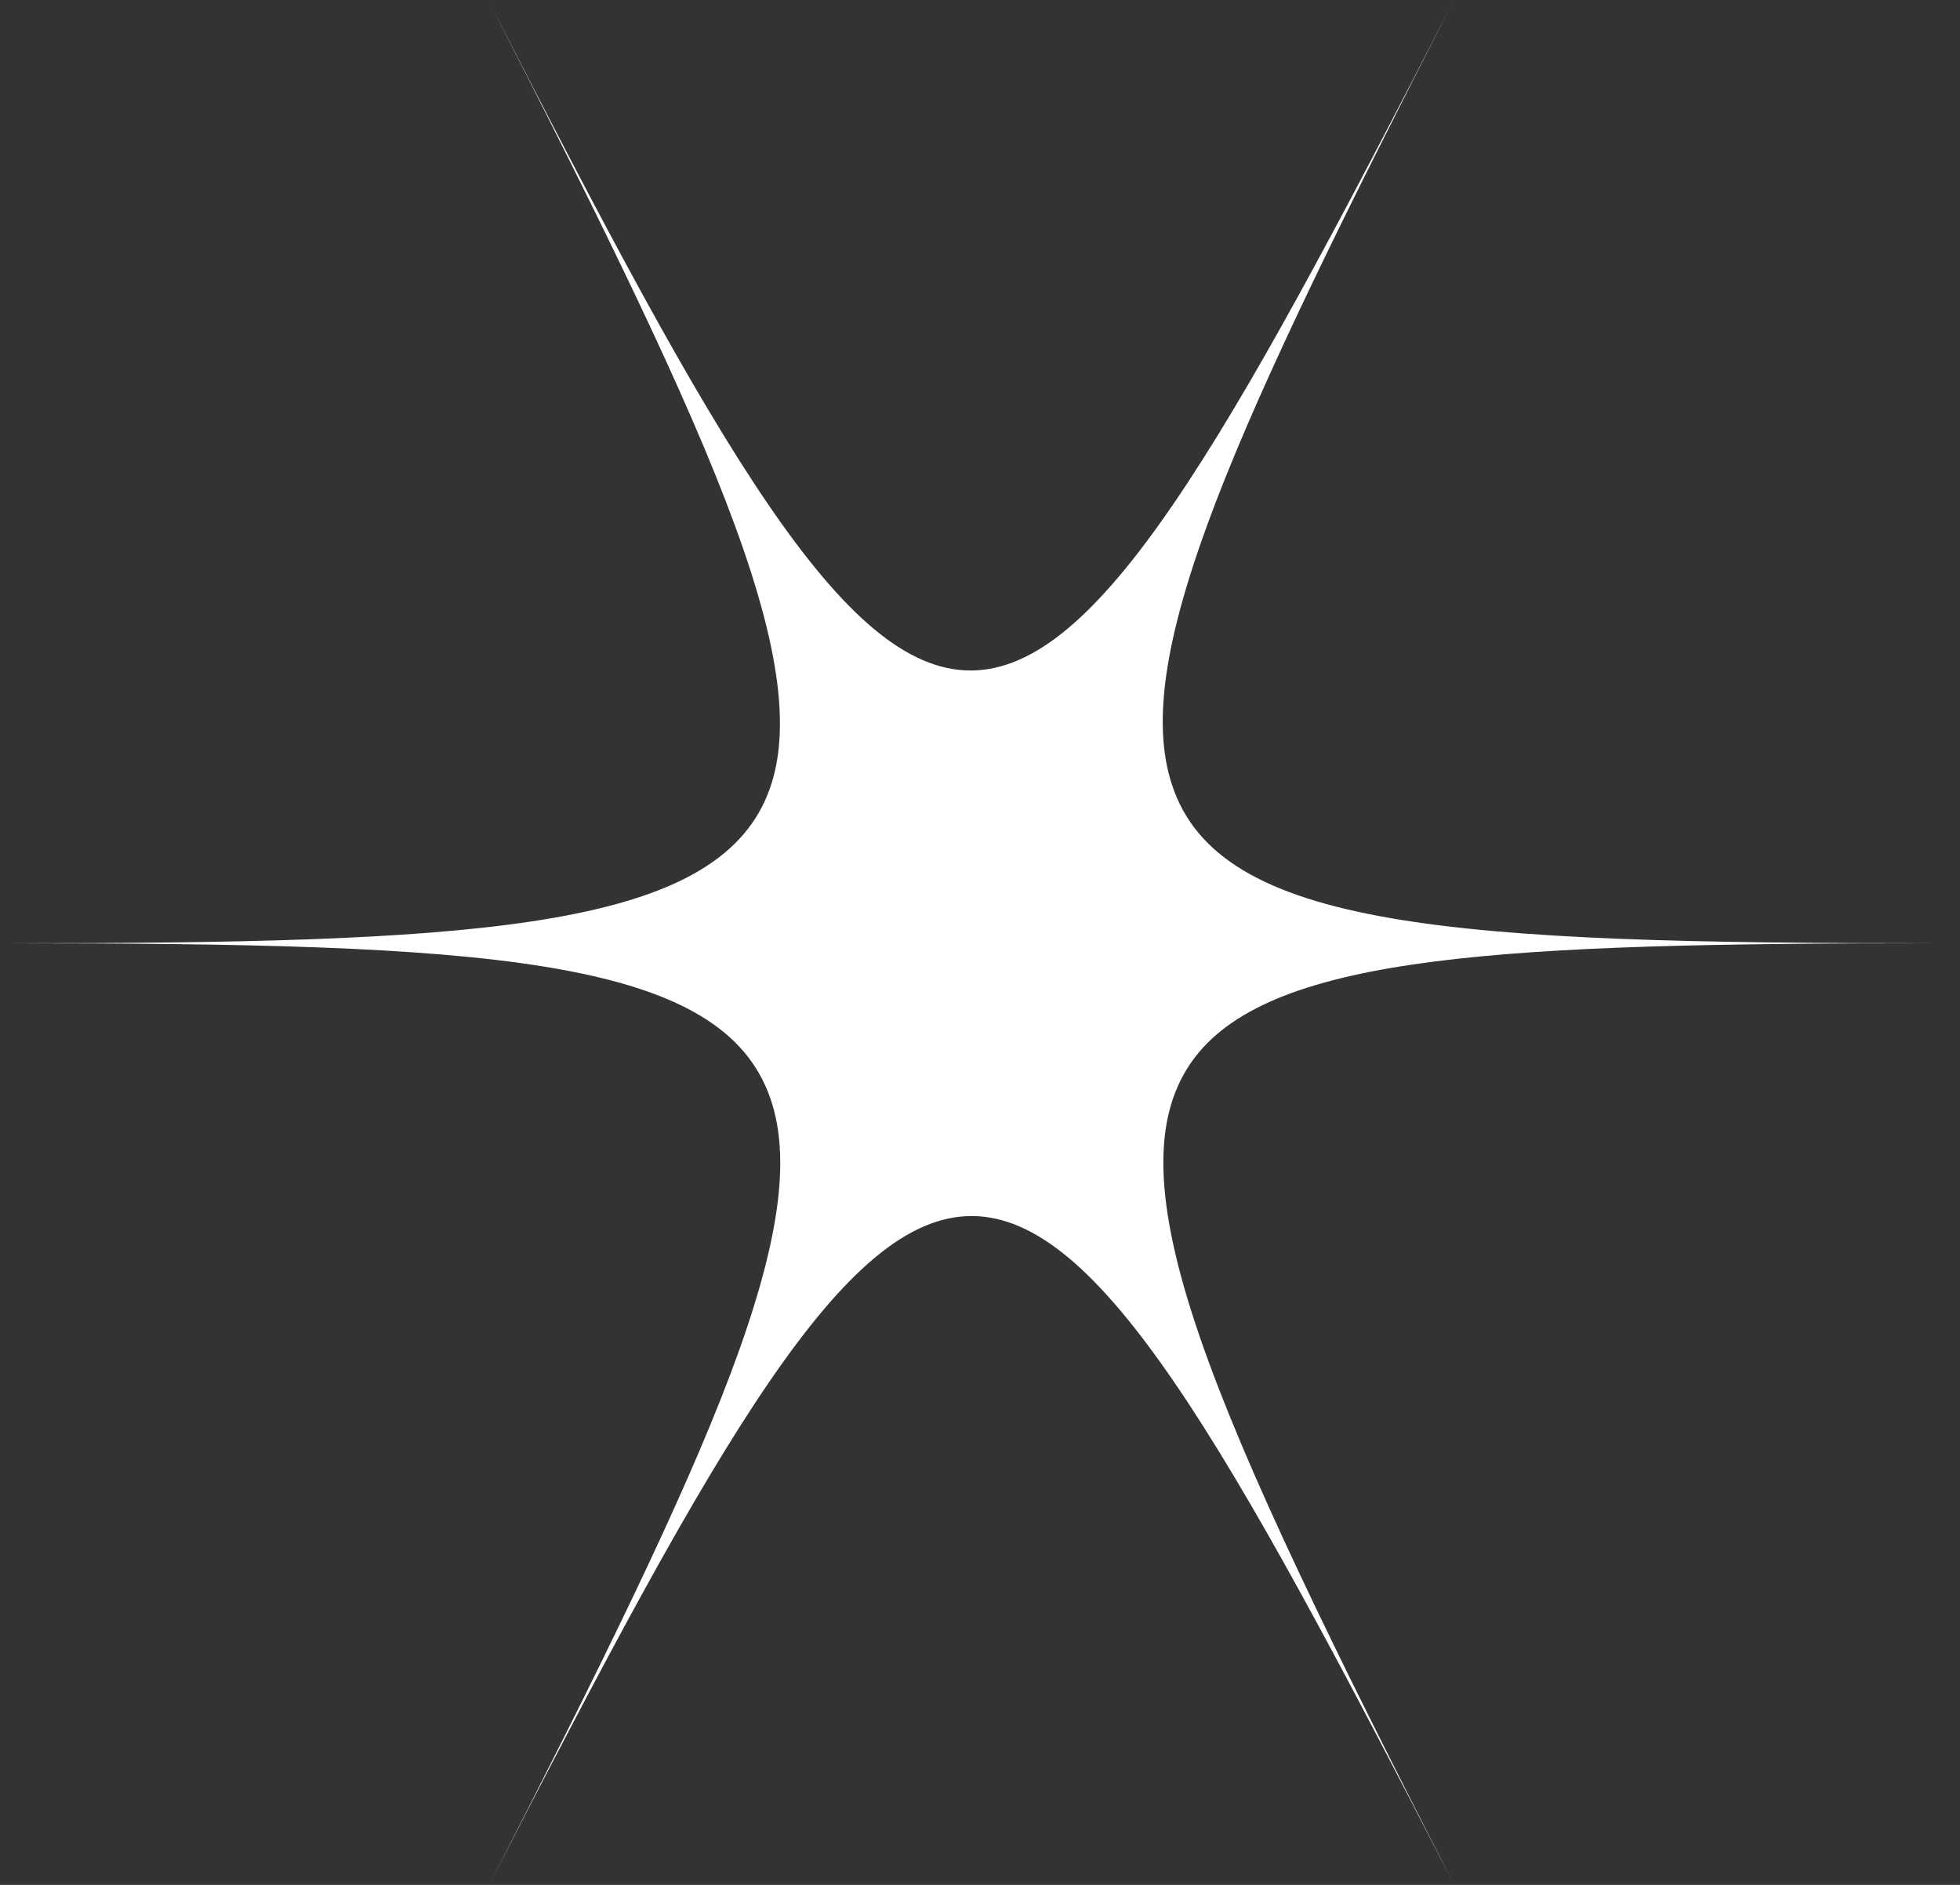 <svg width="52" height="50" viewBox="0 0 52 50" fill="none" xmlns="http://www.w3.org/2000/svg">
<rect x="0" y="0" width="52" height="50" fill="#333333" stroke="none"/>
<path d="M38.538 0.07C32.476 11.891 29.127 17.786 25.75 17.786C22.374 17.786 19.025 11.891 12.991 0.07C19.025 11.891 21.903 18.129 20.215 21.404C18.526 24.679 12.299 25.022 0.203 25.022C12.742 25.022 18.969 25.365 20.381 28.983C21.709 32.352 18.831 38.559 12.991 49.974C19.052 38.153 22.401 32.258 25.778 32.258C29.155 32.258 32.504 38.153 38.566 49.974C32.144 37.405 29.321 31.167 31.701 28.048C33.805 25.303 40.005 25.022 51.353 25.022C38.566 25.022 32.338 24.648 31.092 20.812C29.958 17.381 32.836 11.205 38.538 0.07Z" fill="white"/>
</svg>
